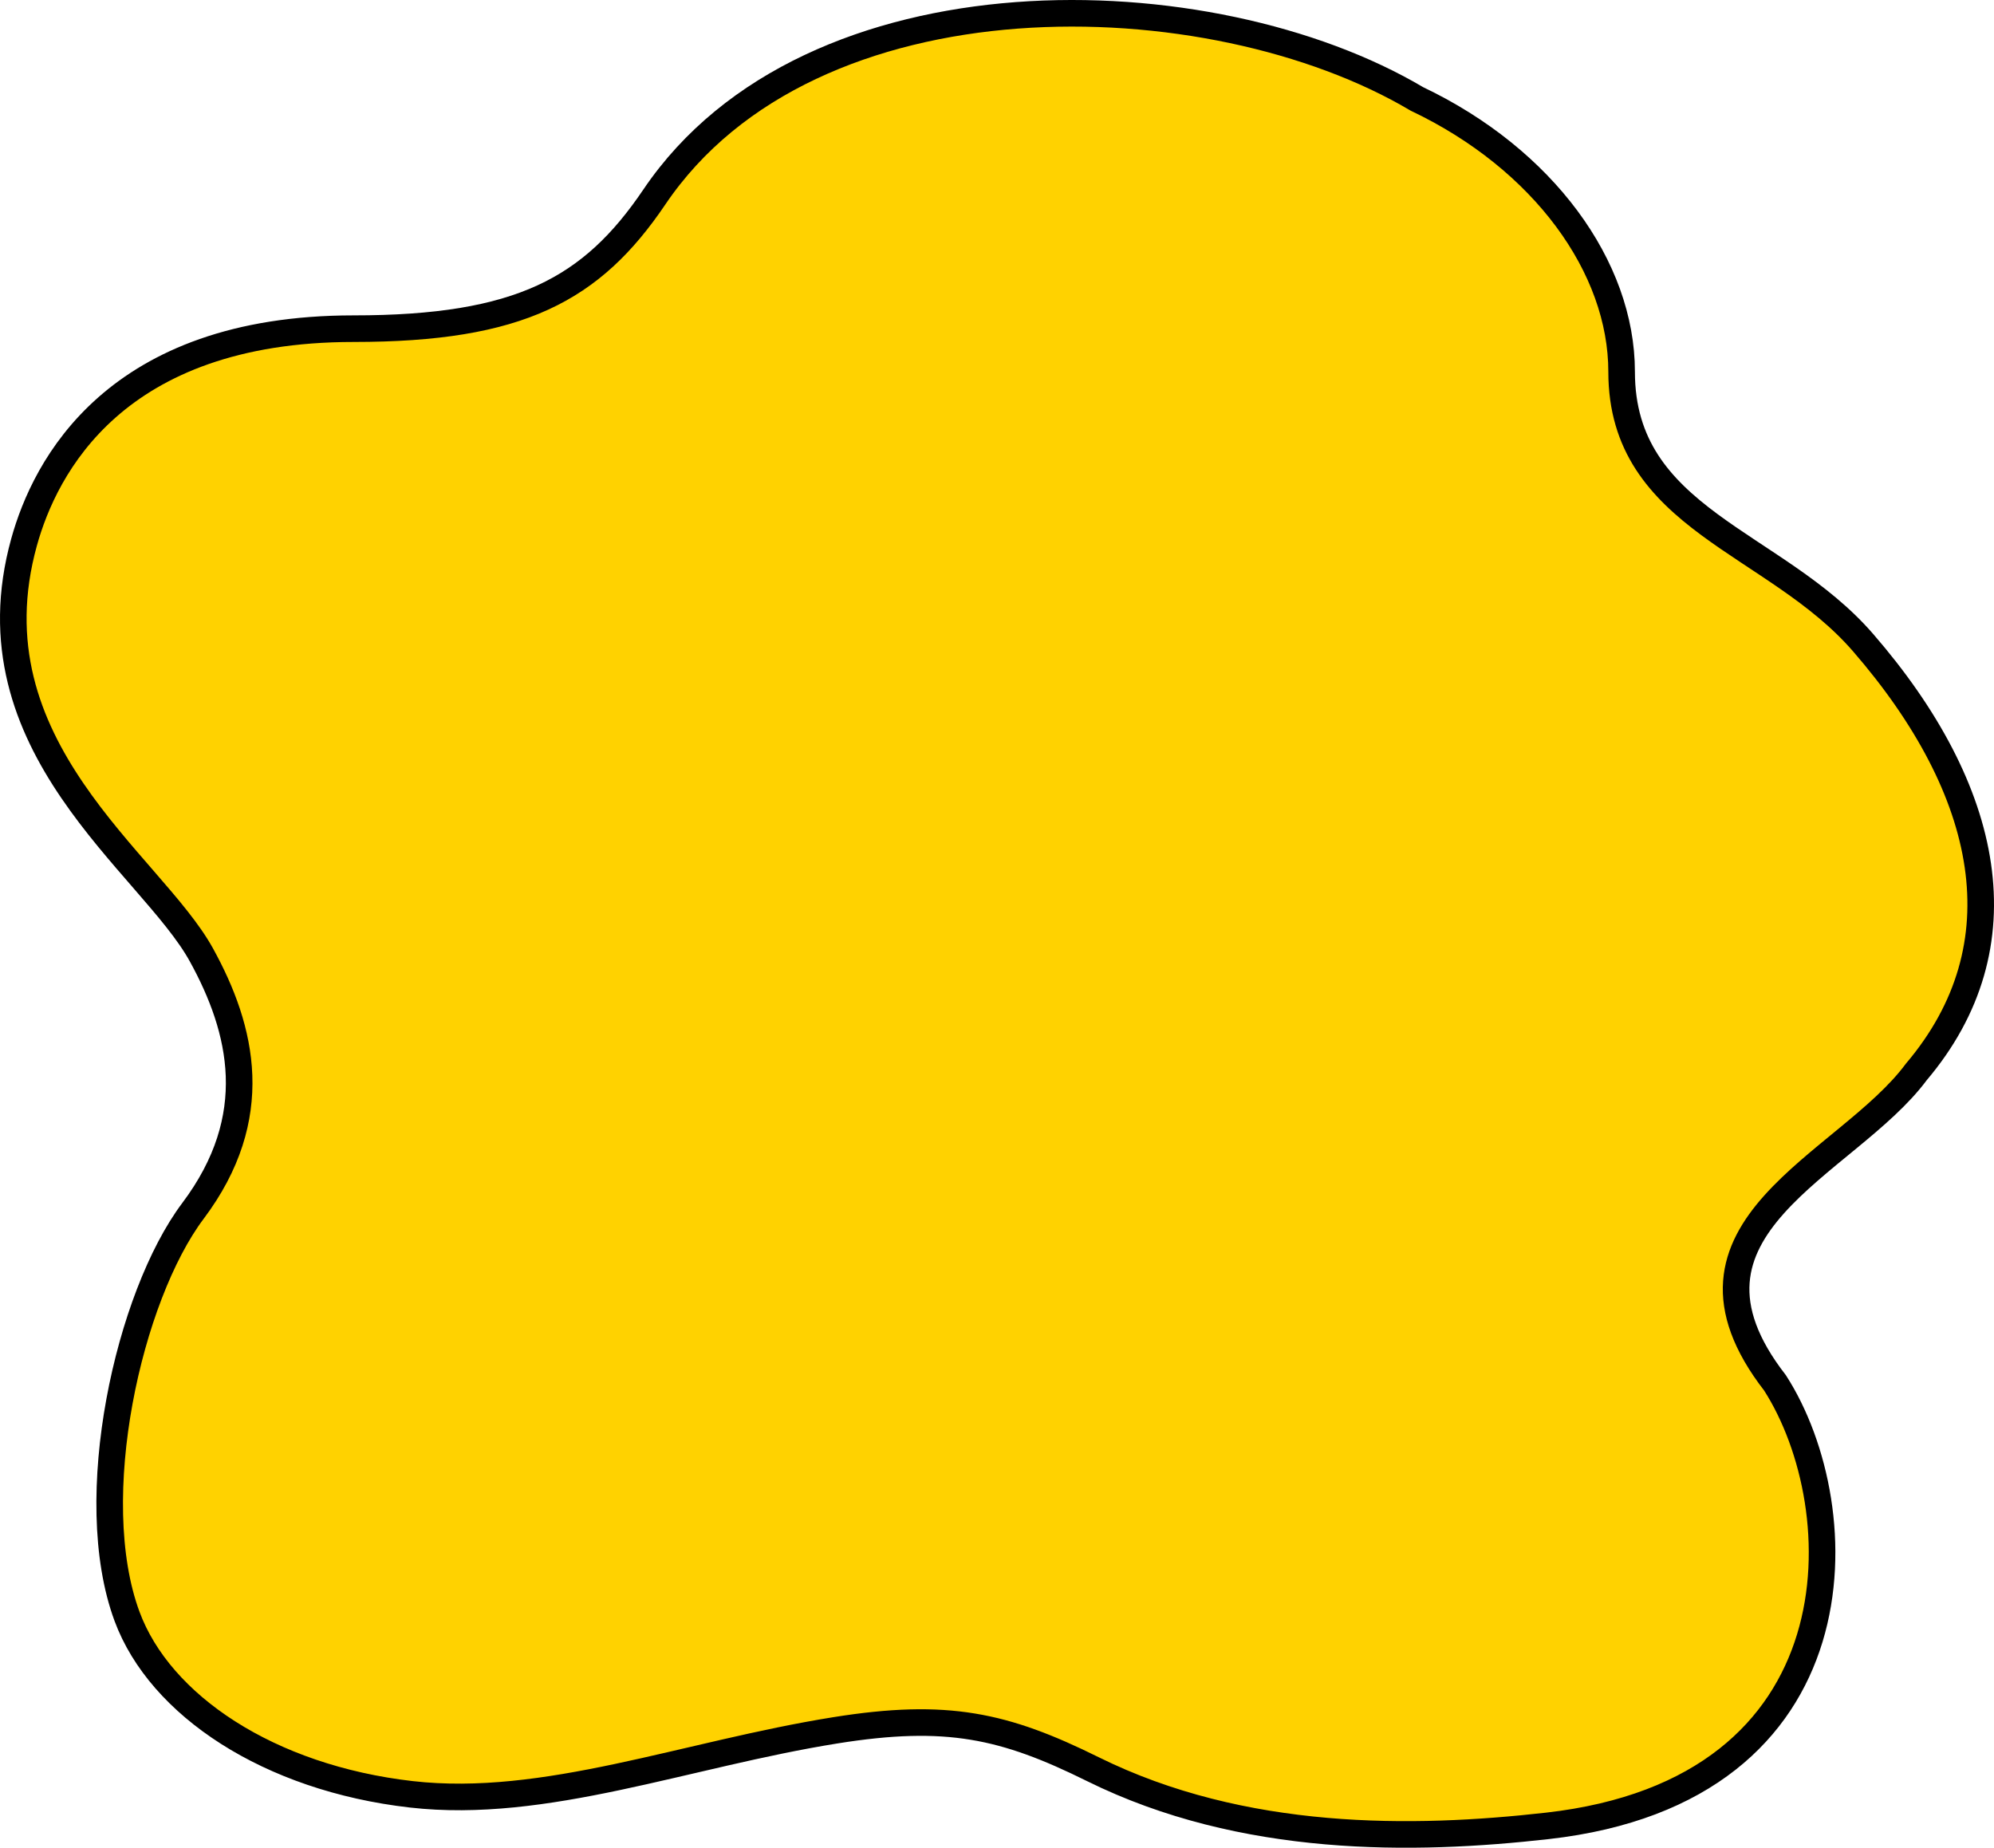 <svg width="300" height="278" viewBox="0 0 300 278" fill="none" xmlns="http://www.w3.org/2000/svg">
<path d="M61.878 269.963C82.002 272.264 103.164 263.935 125.711 260.329C142.444 257.653 151.121 259.594 164.396 266.166C187.066 277.39 212.682 276.982 232.797 274.712C280.266 269.357 279.208 226.973 267.05 208.055C248.888 184.643 277.852 175.393 288.312 161.274C304.403 142.286 299.576 118.917 280.291 96.671C267.05 81.395 243.975 78.185 243.975 55.933C243.975 40.21 232.253 23.953 213.166 14.878C182.108 -3.538 121.954 -5.143 98.443 29.646C89.038 43.562 78.174 49.45 53.202 49.45C17.256 49.45 6.741 70.323 3.622 81.563C-4.92 112.348 22.692 129.867 30.291 143.65C36.488 154.889 39.638 168.066 29.031 182.186C19.382 195.031 12.509 225.371 19.116 243.202C24.073 256.582 40.443 267.513 61.878 269.963Z" fill="#FFD200" stroke="black" stroke-width="4" stroke-linecap="round"/>
</svg>
